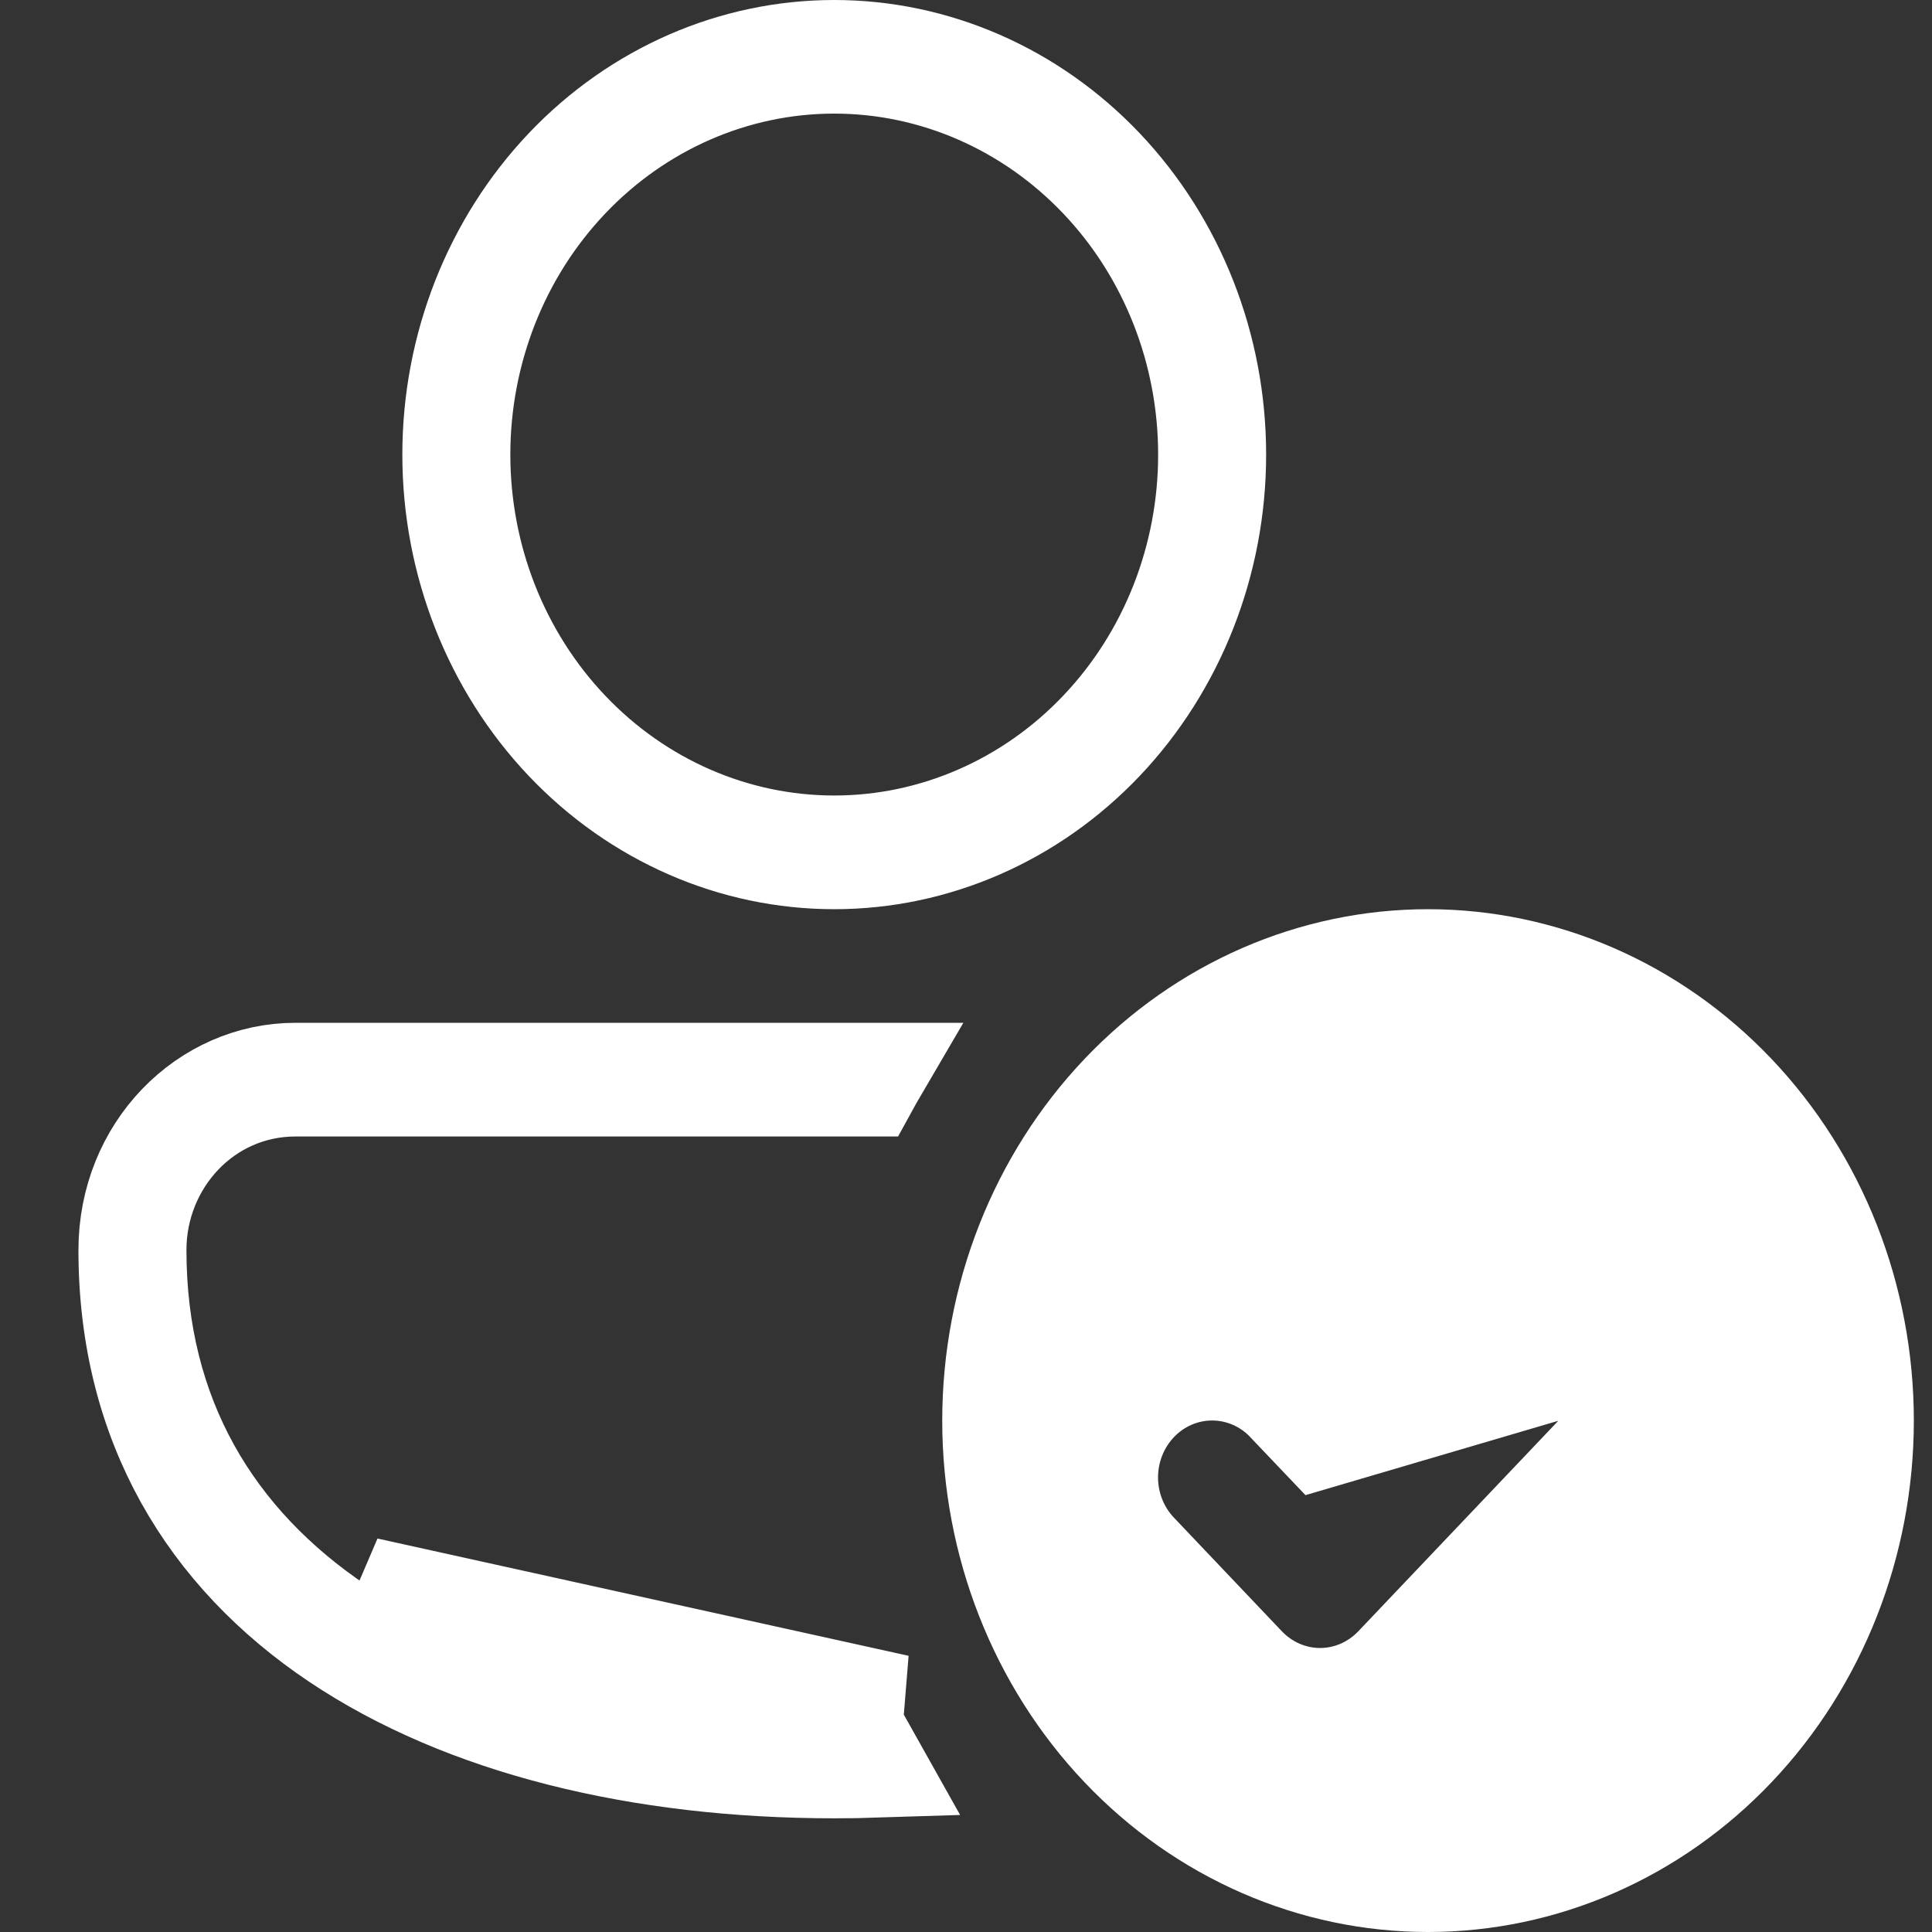 <svg width="20" height="20" viewBox="0 0 20 20" fill="none" xmlns="http://www.w3.org/2000/svg">
<rect x="0" y="0" width="20" height="20" fill="#333333" stroke="none"/>
<path d="M13.666 14.912L16.26 12.181C16.26 12.181 16.26 12.181 16.26 12.181L13.666 14.912ZM13.666 14.912L13.306 14.534L13.306 14.533C13.11 14.326 12.837 14.205 12.548 14.205C12.258 14.205 11.986 14.326 11.79 14.533C11.594 14.739 11.488 15.013 11.488 15.294C11.488 15.575 11.594 15.849 11.79 16.055L12.907 17.231C13.004 17.333 13.121 17.416 13.251 17.473C13.382 17.53 13.523 17.56 13.665 17.56C13.808 17.56 13.949 17.53 14.08 17.473C14.21 17.416 14.327 17.333 14.424 17.231L17.776 13.703L13.666 14.912ZM3.521 16.83C4.825 17.706 6.633 18.147 8.636 18.147C8.757 18.147 8.878 18.145 8.998 18.142C9.03 18.201 9.062 18.258 9.095 18.316C8.943 18.321 8.79 18.323 8.636 18.323C6.627 18.323 4.803 17.882 3.477 16.993C2.149 16.102 1.312 14.75 1.312 12.941C1.312 11.888 2.118 11.088 3.058 11.088H9.1C9.066 11.146 9.034 11.205 9.001 11.265H3.058C2.134 11.265 1.43 12.036 1.43 12.941C1.43 14.66 2.219 15.957 3.521 16.83ZM3.521 16.83L3.8 16.415M3.521 16.83C3.521 16.83 3.521 16.831 3.522 16.831L3.8 16.415M3.8 16.415C4.996 17.219 6.697 17.647 8.636 17.647C8.86 17.647 9.081 17.641 9.298 17.629L3.8 16.415ZM18.001 12.532C17.949 12.402 17.874 12.282 17.776 12.18V13.702C17.874 13.6 17.949 13.48 18.001 13.35C18.052 13.22 18.078 13.081 18.078 12.941C18.078 12.802 18.052 12.663 18.001 12.532ZM4.665 4.706C4.665 3.582 5.09 2.51 5.837 1.723C6.584 0.937 7.591 0.5 8.636 0.5C9.681 0.5 10.688 0.937 11.435 1.723C12.182 2.51 12.607 3.582 12.607 4.706C12.607 5.829 12.182 6.902 11.435 7.689C10.688 8.475 9.681 8.912 8.636 8.912C7.591 8.912 6.584 8.475 5.837 7.689C5.09 6.902 4.665 5.829 4.665 4.706ZM8.636 0.676C7.606 0.676 6.623 1.108 5.903 1.866C5.183 2.623 4.783 3.645 4.783 4.706C4.783 5.767 5.183 6.789 5.903 7.546C6.623 8.304 7.606 8.735 8.636 8.735C9.666 8.735 10.649 8.304 11.369 7.546C12.089 6.789 12.489 5.767 12.489 4.706C12.489 3.645 12.089 2.623 11.369 1.866C10.649 1.108 9.666 0.676 8.636 0.676ZM19.312 14.706C19.312 15.985 18.829 17.208 17.977 18.105C17.125 19.002 15.976 19.5 14.783 19.5C13.59 19.5 12.441 19.002 11.589 18.105C10.737 17.208 10.254 15.985 10.254 14.706C10.254 13.426 10.737 12.204 11.589 11.307C12.441 10.41 13.59 9.912 14.783 9.912C15.976 9.912 17.125 10.41 17.977 11.307C18.829 12.204 19.312 13.426 19.312 14.706Z" fill="white" stroke="white"/>
</svg>
